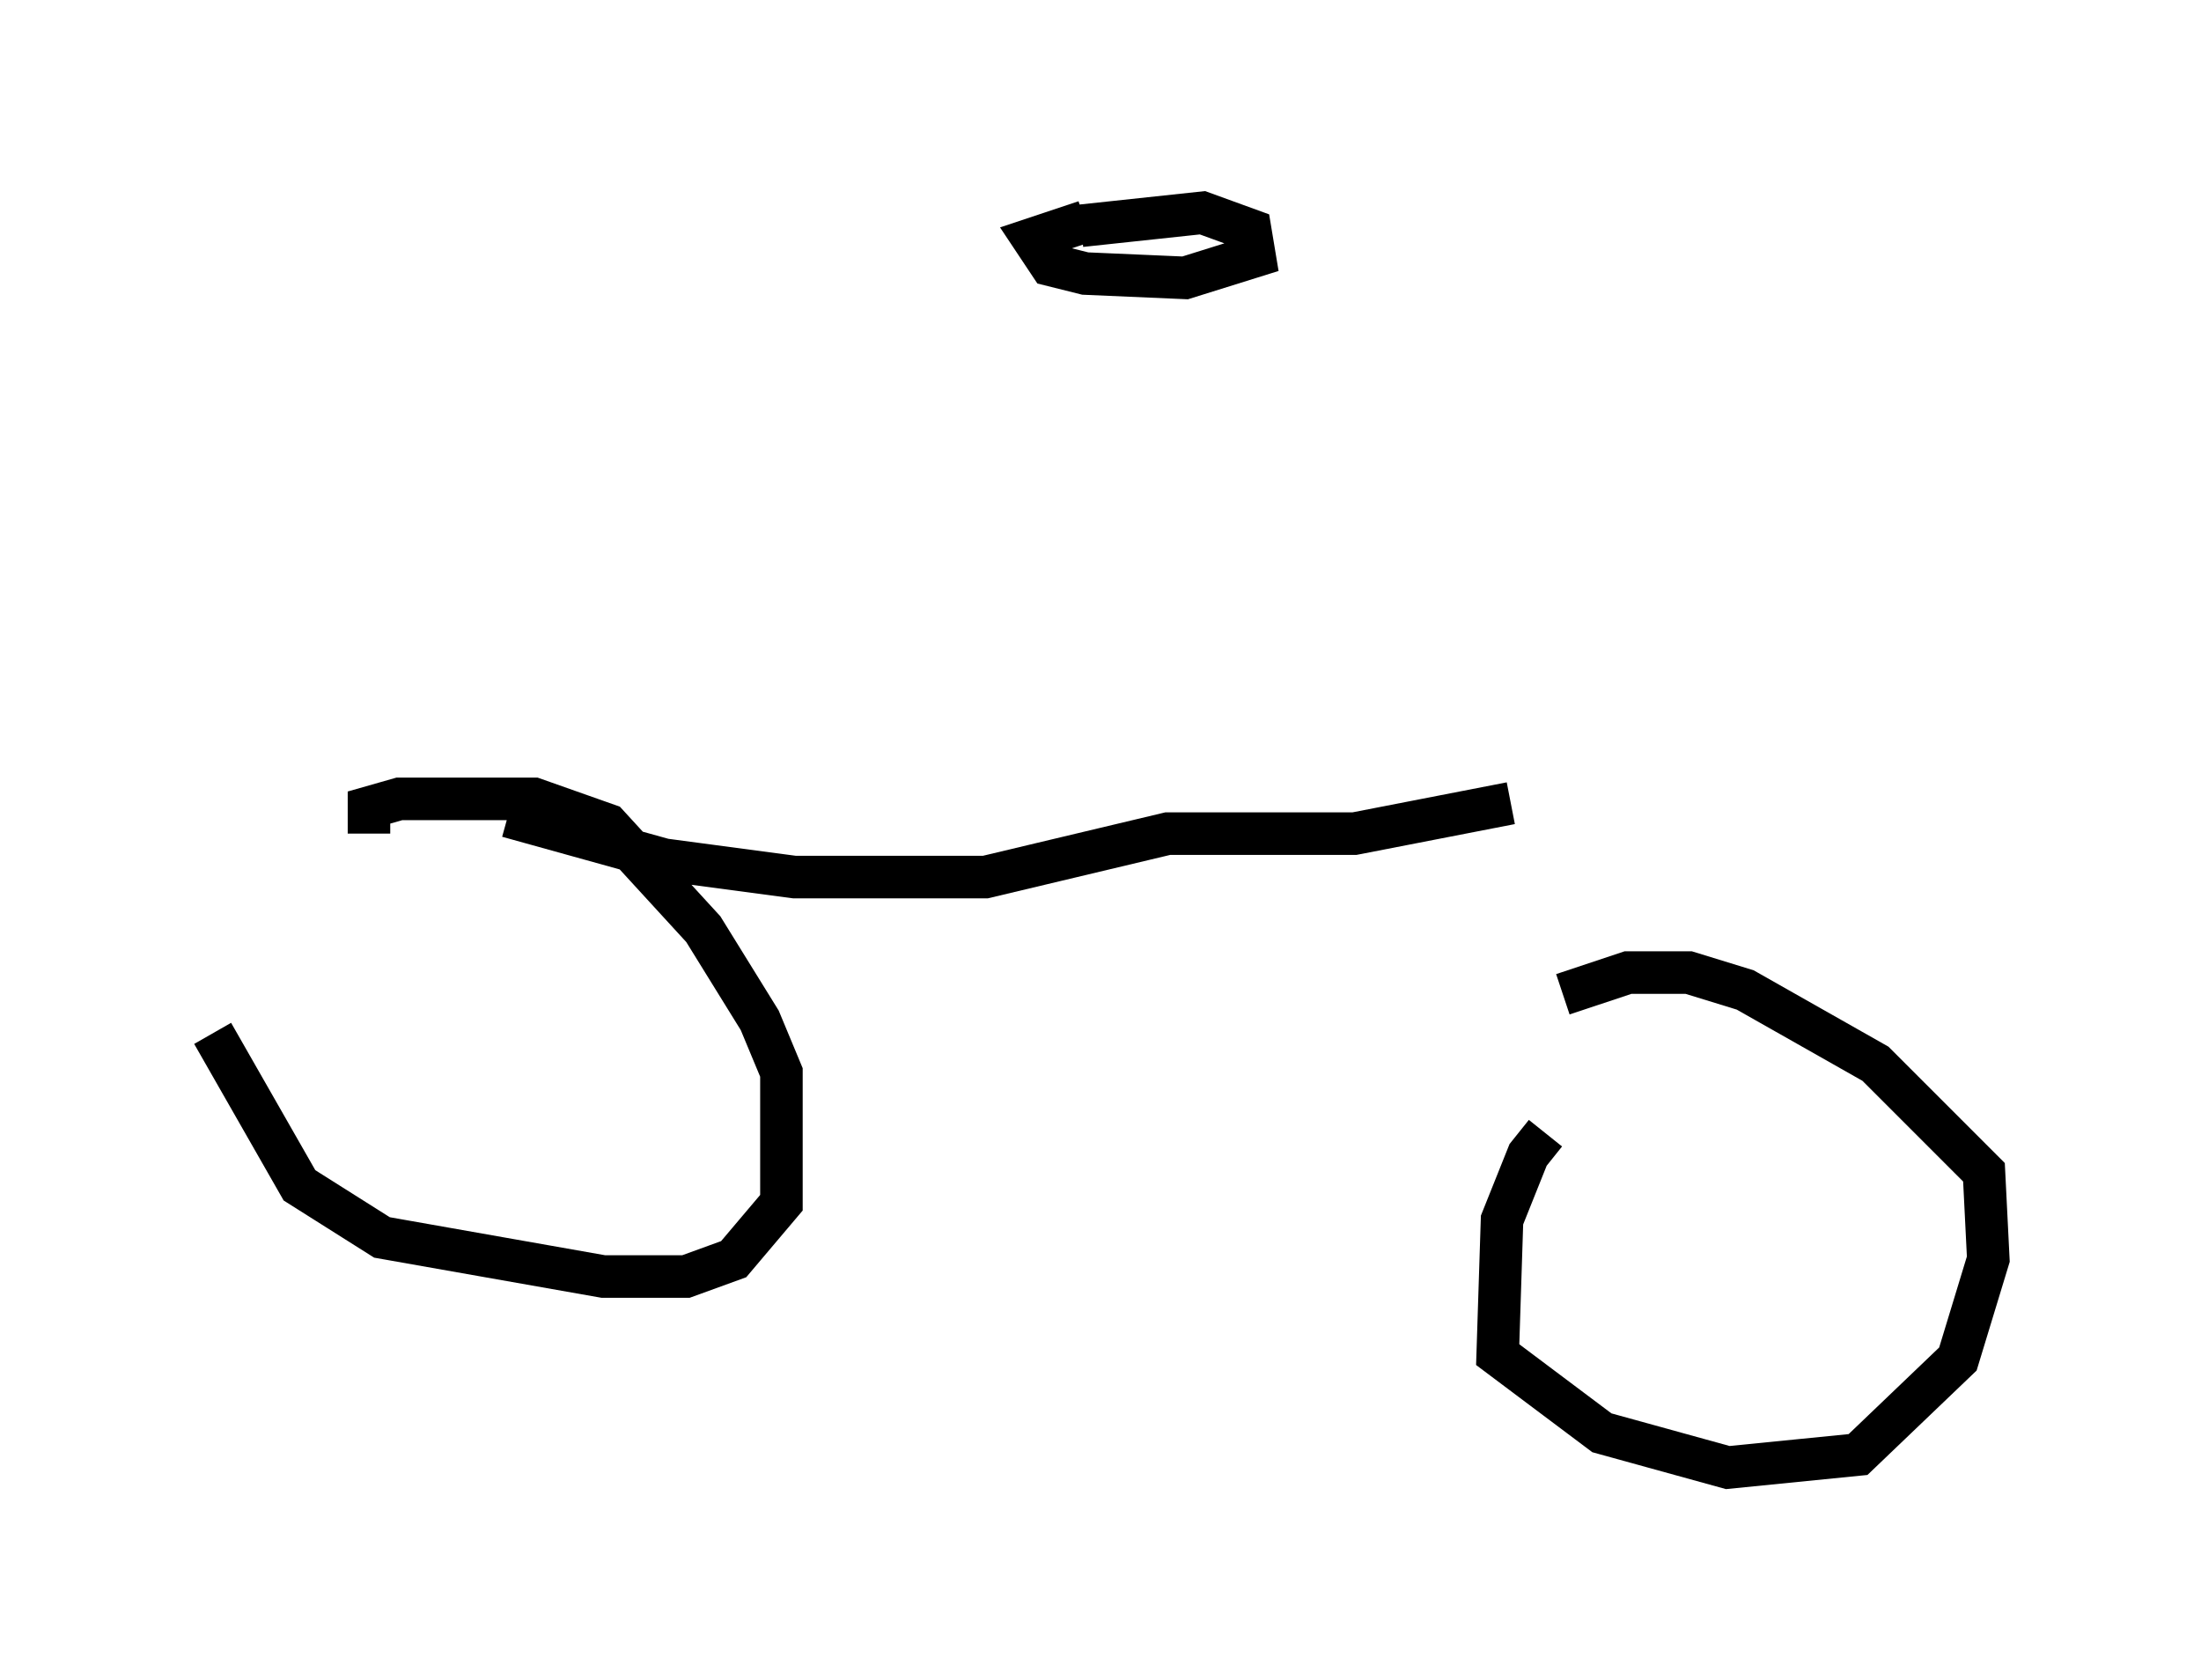 <?xml version="1.0" encoding="utf-8" ?>
<svg baseProfile="full" height="39.502" version="1.1" width="51.753" xmlns="http://www.w3.org/2000/svg" xmlns:ev="http://www.w3.org/2001/xml-events" xmlns:xlink="http://www.w3.org/1999/xlink"><defs /><rect fill="white" height="39.502" width="51.753" x="0" y="0" /><path d="M38.177, 26.744 m-1.838, -0.102 l-0.408, 0.51 -0.613, 1.531 l-0.102, 3.165 2.45, 1.838 l2.96, 0.817 3.063, -0.306 l2.348, -2.246 0.715, -2.348 l-0.102, -2.042 -2.552, -2.552 l-3.063, -1.735 -1.327, -0.408 l-1.429, 0.0 -1.531, 0.51 m-31.748, 0.919 l2.042, 3.573 1.94, 1.225 l5.206, 0.919 1.94, 0.0 l1.123, -0.408 1.123, -1.327 l0.0, -3.063 -0.51, -1.225 l-1.327, -2.144 -2.246, -2.45 l-1.735, -0.613 -3.165, 0.0 l-0.715, 0.204 0.0, 0.613 m26.848, -0.715 l-3.675, 0.715 -4.39, 0.0 l-4.288, 1.021 -4.492, 0.0 l-3.063, -0.408 -3.675, -1.021 m13.475, -13.883 l2.858, -0.306 1.123, 0.408 l0.102, 0.613 -1.633, 0.51 l-2.348, -0.102 -0.817, -0.204 l-0.408, -0.613 1.225, -0.408 " fill="none" stroke="black" stroke-width="1" /></svg>